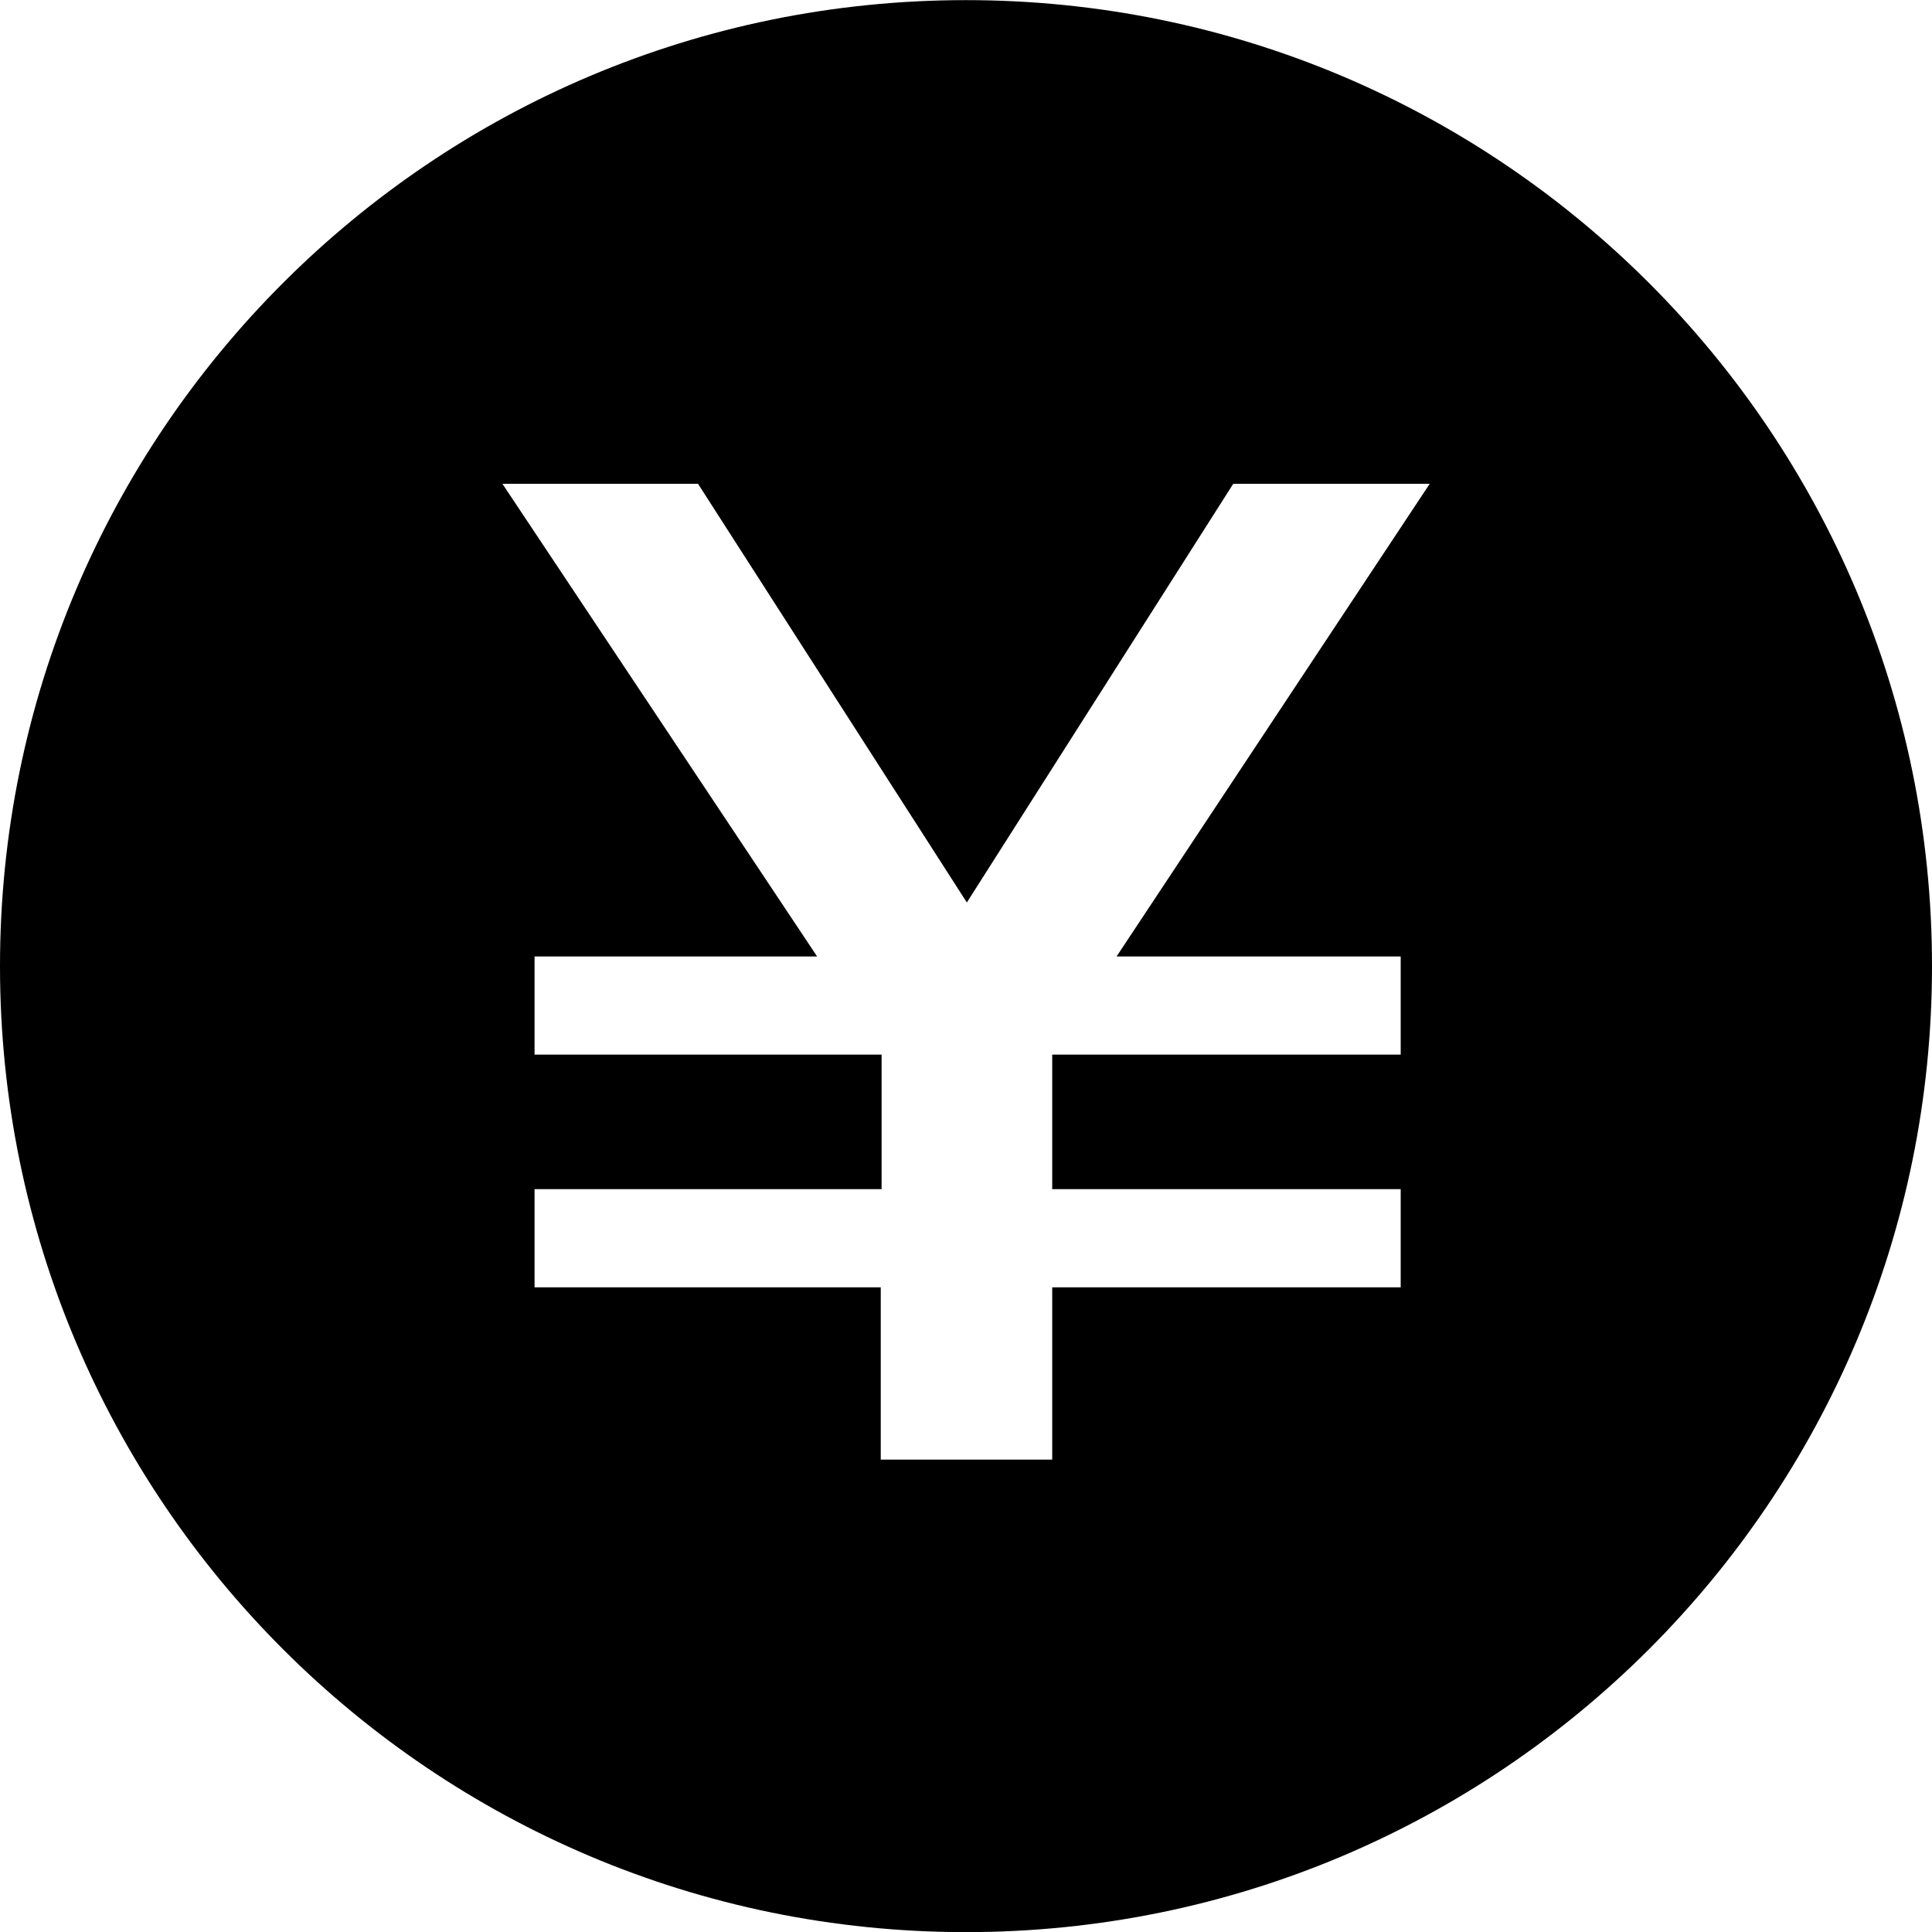 <svg width="16" height="16" viewBox="0 0 16 16" fill="none" xmlns="http://www.w3.org/2000/svg">
<g clip-path="url(#clip0_245_126)">
<path fill-rule="evenodd" clip-rule="evenodd" d="M8 16.001C12.418 16.001 16 12.419 16 8.001C16 3.582 12.418 0.001 8 0.001C3.582 0.001 0 3.582 0 8.001C0 12.419 3.582 16.001 8 16.001ZM11.6 7.921H9.247L11.84 4.007H10.213L8.007 7.474L5.781 4.007H4.161L6.767 7.921H4.427V8.734H7.301V9.848H4.427V10.661H7.294V12.088H8.714V10.661H11.6V9.848H8.714V8.734H11.6V7.921Z" fill="black"/>
</g>
<defs>
<clipPath id="clip0_245_126">
<rect width="16" height="16" fill="white" transform="translate(0 0.001)"/>
</clipPath>
</defs>
</svg>
